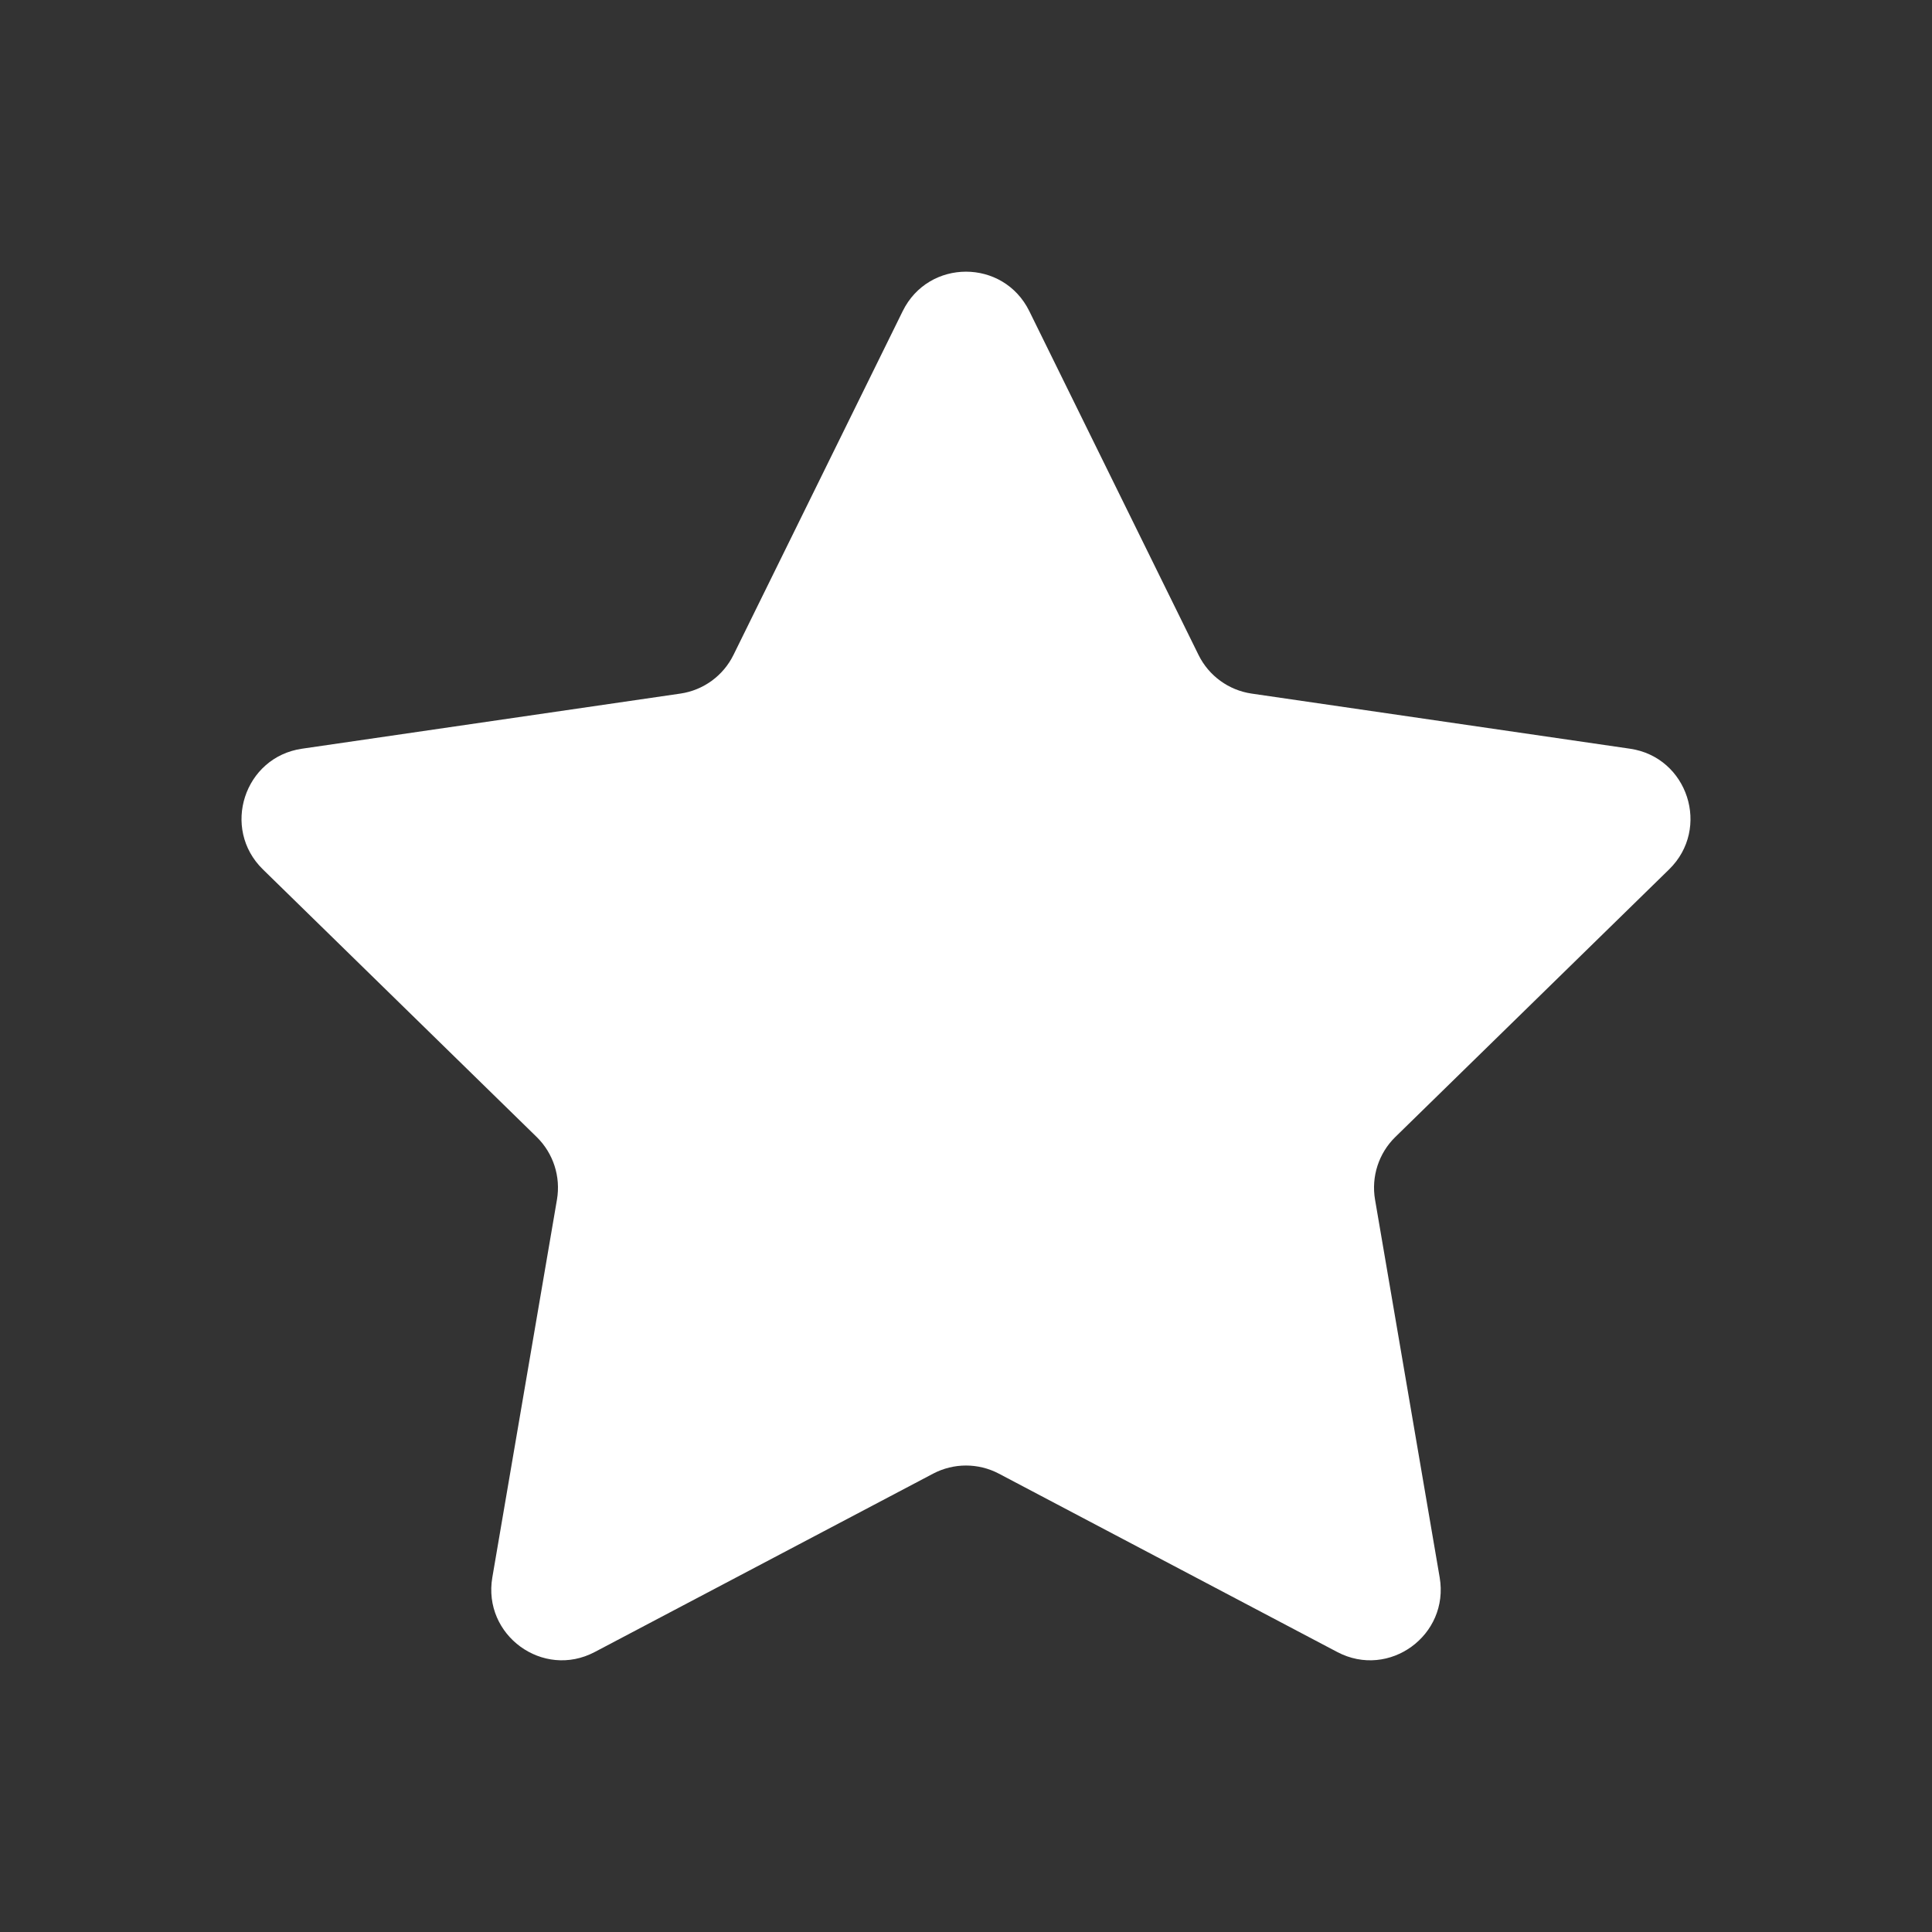 <svg width="64" height="64" viewBox="0 0 64 64" fill="none" xmlns="http://www.w3.org/2000/svg">
<rect x="0" y="0" width="64" height="64" fill="#333333" stroke="none"/>
<path d="M29.903 10.307C30.761 8.564 33.239 8.564 34.097 10.307L39.702 21.694C40.042 22.386 40.701 22.865 41.462 22.976L53.996 24.802C55.913 25.081 56.679 27.444 55.291 28.8L46.222 37.664C45.671 38.203 45.42 38.978 45.55 39.739L47.691 52.254C48.018 54.169 46.014 55.63 44.298 54.725L33.088 48.816C32.407 48.458 31.593 48.458 30.912 48.816L19.702 54.725C17.986 55.63 15.982 54.169 16.309 52.254L18.45 39.739C18.58 38.978 18.329 38.203 17.778 37.664L8.709 28.8C7.321 27.444 8.087 25.081 10.004 24.802L22.538 22.976C23.299 22.865 23.958 22.386 24.298 21.694L29.903 10.307Z" fill="white"/>
</svg>
